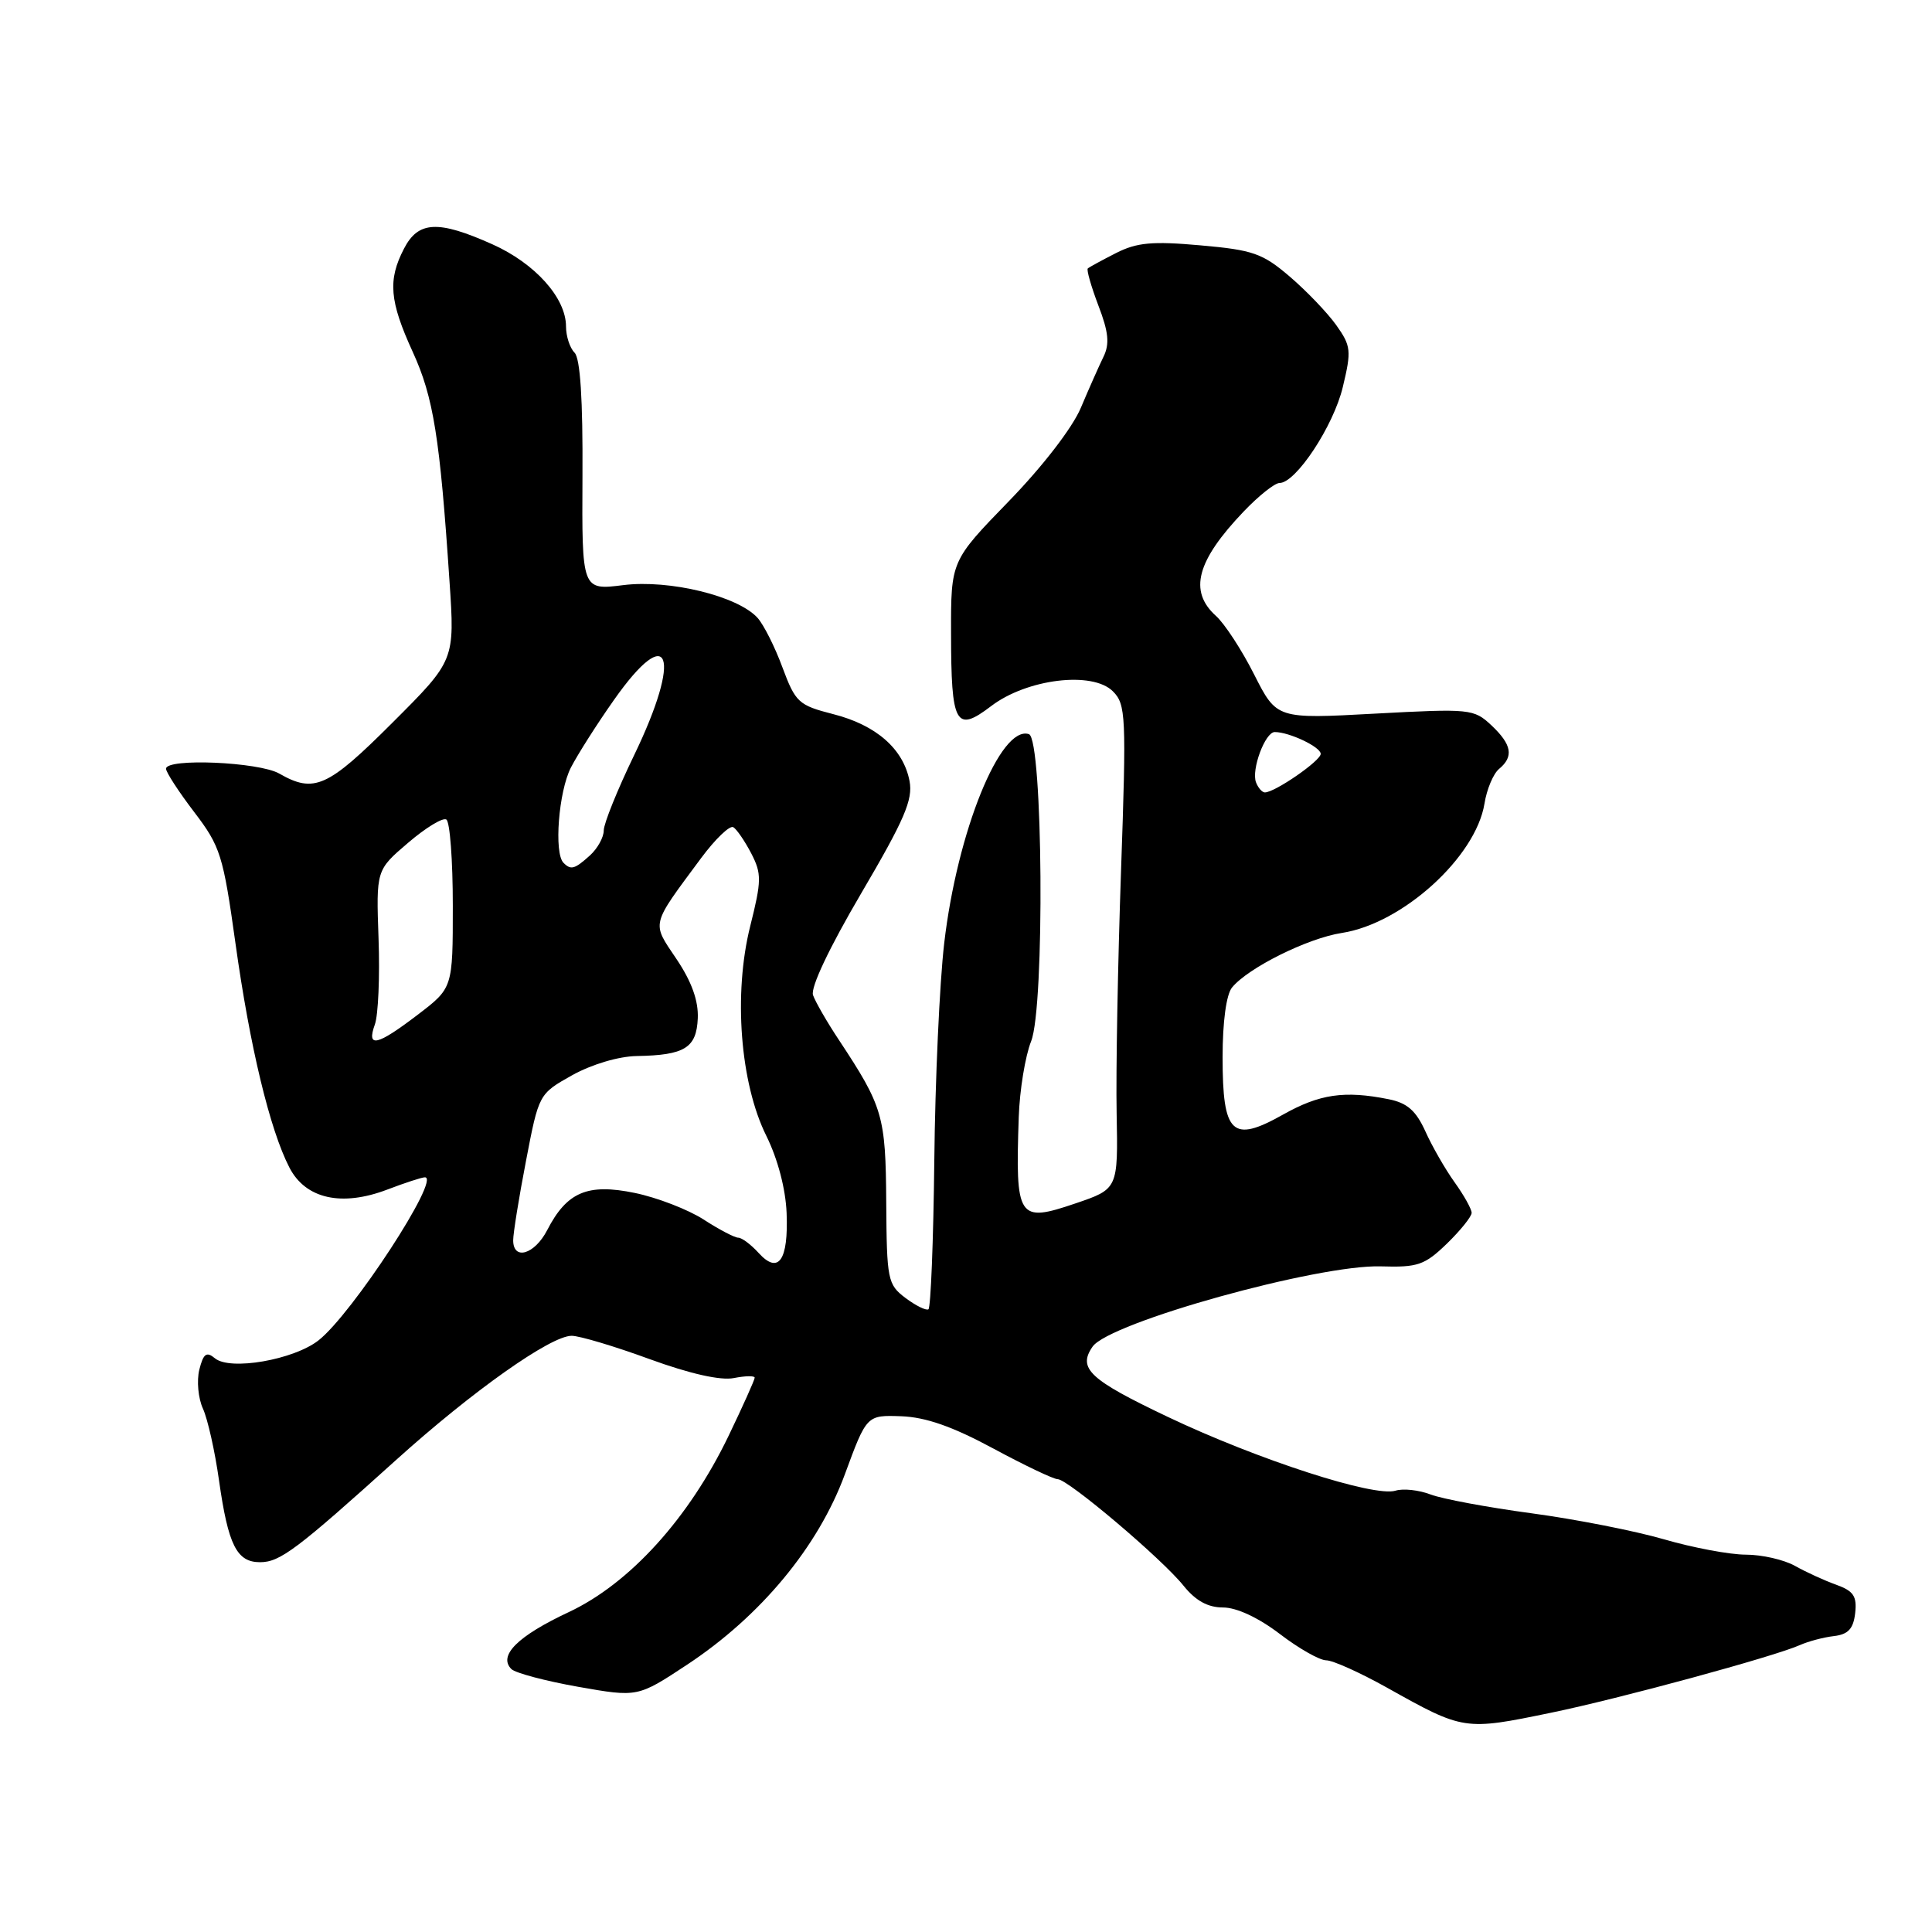 <?xml version="1.0" encoding="UTF-8" standalone="no"?>
<!DOCTYPE svg PUBLIC "-//W3C//DTD SVG 1.1//EN" "http://www.w3.org/Graphics/SVG/1.1/DTD/svg11.dtd" >
<svg xmlns="http://www.w3.org/2000/svg" xmlns:xlink="http://www.w3.org/1999/xlink" version="1.1" viewBox="0 0 256 256">
 <g >
 <path fill="currentColor"
d=" M 205.50 226.95 C 214.55 225.09 235.11 219.50 238.50 217.98 C 239.60 217.49 241.62 216.95 243.00 216.79 C 244.89 216.57 245.58 215.83 245.82 213.75 C 246.07 211.51 245.61 210.82 243.32 209.99 C 241.77 209.44 239.31 208.31 237.85 207.49 C 236.39 206.67 233.46 206.00 231.34 206.00 C 229.23 206.00 224.35 205.09 220.50 203.97 C 216.65 202.85 208.75 201.30 202.95 200.52 C 197.15 199.74 191.12 198.62 189.57 198.03 C 188.01 197.43 185.92 197.21 184.92 197.52 C 182.11 198.42 166.63 193.40 154.75 187.75 C 144.36 182.81 142.77 181.33 144.77 178.44 C 146.97 175.24 174.65 167.54 182.97 167.80 C 187.87 167.95 188.77 167.64 191.72 164.79 C 193.52 163.04 195.00 161.20 195.00 160.71 C 195.00 160.21 193.99 158.40 192.75 156.67 C 191.51 154.94 189.76 151.90 188.87 149.91 C 187.62 147.16 186.46 146.14 183.99 145.65 C 178.15 144.48 174.86 144.96 169.99 147.70 C 163.25 151.49 162.00 150.29 162.00 140.07 C 162.00 135.40 162.49 131.78 163.25 130.85 C 165.38 128.24 173.29 124.31 177.80 123.62 C 185.83 122.39 195.54 113.58 196.70 106.49 C 197.00 104.59 197.87 102.52 198.63 101.89 C 200.61 100.25 200.33 98.66 197.61 96.10 C 195.29 93.93 194.80 93.88 182.19 94.56 C 169.17 95.27 169.17 95.27 166.19 89.39 C 164.56 86.15 162.27 82.64 161.11 81.60 C 157.48 78.32 158.56 74.30 164.82 67.75 C 166.79 65.69 168.91 64.00 169.54 64.00 C 171.71 64.00 176.70 56.45 177.93 51.28 C 179.09 46.46 179.02 45.84 177.06 43.08 C 175.89 41.44 173.12 38.55 170.90 36.65 C 167.30 33.57 166.03 33.12 159.06 32.51 C 152.69 31.94 150.64 32.13 147.88 33.53 C 146.02 34.48 144.34 35.39 144.14 35.57 C 143.95 35.74 144.58 37.95 145.54 40.48 C 146.90 44.02 147.05 45.58 146.21 47.29 C 145.62 48.50 144.27 51.54 143.22 54.03 C 142.10 56.69 138.14 61.82 133.65 66.44 C 126.00 74.32 126.00 74.32 126.02 83.91 C 126.03 96.05 126.63 97.14 131.32 93.57 C 136.06 89.95 144.75 88.89 147.46 91.60 C 149.19 93.33 149.26 94.82 148.54 115.47 C 148.12 127.59 147.85 142.01 147.96 147.52 C 148.15 157.54 148.15 157.54 142.50 159.46 C 134.88 162.05 134.53 161.52 134.99 148.01 C 135.11 144.44 135.85 139.93 136.63 137.97 C 138.45 133.42 138.20 97.90 136.34 97.28 C 132.57 96.03 126.83 110.20 125.11 125.00 C 124.50 130.22 123.91 143.19 123.80 153.82 C 123.68 164.44 123.33 173.30 123.02 173.49 C 122.70 173.68 121.33 173.00 119.97 171.98 C 117.62 170.20 117.50 169.59 117.43 159.31 C 117.36 147.86 117.00 146.64 111.16 137.80 C 109.59 135.44 108.05 132.76 107.73 131.86 C 107.38 130.86 109.87 125.60 114.12 118.36 C 119.84 108.62 120.99 105.96 120.52 103.50 C 119.71 99.24 116.11 96.08 110.42 94.63 C 105.81 93.45 105.41 93.08 103.68 88.44 C 102.68 85.72 101.19 82.77 100.38 81.87 C 97.77 78.98 88.71 76.77 82.60 77.53 C 77.10 78.22 77.10 78.22 77.18 63.04 C 77.24 52.96 76.89 47.49 76.13 46.73 C 75.51 46.11 75.00 44.55 75.00 43.26 C 75.00 39.47 70.89 34.89 65.22 32.36 C 58.04 29.15 55.42 29.28 53.53 32.95 C 51.37 37.11 51.61 39.90 54.69 46.63 C 57.44 52.64 58.29 57.96 59.56 77.00 C 60.27 87.50 60.27 87.50 52.01 95.75 C 43.41 104.35 41.63 105.15 37.00 102.50 C 34.30 100.96 22.00 100.43 22.00 101.86 C 22.00 102.33 23.68 104.91 25.73 107.60 C 29.21 112.16 29.57 113.31 31.20 124.99 C 33.10 138.65 35.76 149.71 38.35 154.71 C 40.49 158.86 45.28 159.93 51.33 157.62 C 53.66 156.73 55.90 156.00 56.30 156.00 C 58.48 156.00 46.63 174.15 42.20 177.61 C 38.90 180.19 30.48 181.65 28.48 179.98 C 27.36 179.05 26.95 179.35 26.41 181.49 C 26.05 182.95 26.26 185.28 26.89 186.65 C 27.52 188.03 28.48 192.31 29.02 196.16 C 30.24 204.75 31.37 207.00 34.46 207.00 C 37.10 207.00 39.32 205.33 52.50 193.44 C 62.63 184.31 72.96 177.00 75.75 177.00 C 76.78 177.00 81.41 178.38 86.05 180.08 C 91.43 182.04 95.48 182.95 97.24 182.60 C 98.76 182.30 100.00 182.28 100.00 182.55 C 100.00 182.83 98.44 186.31 96.53 190.28 C 91.28 201.18 83.45 209.82 75.37 213.61 C 68.60 216.78 65.98 219.38 67.76 221.16 C 68.28 221.68 72.27 222.74 76.61 223.51 C 84.50 224.90 84.50 224.90 91.06 220.57 C 100.81 214.13 108.43 204.93 111.95 195.35 C 114.84 187.50 114.84 187.50 119.42 187.66 C 122.66 187.78 126.21 189.02 131.57 191.91 C 135.74 194.16 139.60 196.00 140.15 196.00 C 141.50 196.00 153.94 206.52 156.82 210.11 C 158.43 212.11 160.05 213.00 162.06 213.00 C 163.86 213.00 166.75 214.35 169.57 216.50 C 172.09 218.43 174.86 220.00 175.73 220.00 C 176.60 220.00 180.22 221.63 183.78 223.62 C 193.95 229.31 194.02 229.32 205.50 226.95 Z  M 100.52 166.02 C 99.51 164.91 98.30 164.00 97.82 164.00 C 97.35 164.00 95.28 162.92 93.23 161.59 C 91.18 160.27 87.07 158.68 84.11 158.07 C 77.85 156.78 75.11 157.94 72.50 163.01 C 70.83 166.23 68.00 167.06 68.00 164.34 C 68.00 163.42 68.76 158.68 69.70 153.81 C 71.40 144.95 71.40 144.95 75.82 142.47 C 78.42 141.03 81.96 139.97 84.38 139.93 C 90.73 139.82 92.29 138.86 92.46 134.93 C 92.56 132.61 91.65 130.07 89.64 127.08 C 86.32 122.14 86.17 122.79 92.91 113.69 C 94.79 111.16 96.71 109.32 97.17 109.61 C 97.63 109.89 98.70 111.46 99.55 113.09 C 100.93 115.77 100.92 116.69 99.41 122.71 C 97.16 131.68 98.07 143.51 101.54 150.50 C 103.06 153.57 104.10 157.53 104.23 160.73 C 104.48 167.02 103.15 168.92 100.52 166.02 Z  M 49.67 135.75 C 50.12 134.51 50.34 129.40 50.16 124.40 C 49.84 115.29 49.84 115.29 54.07 111.68 C 56.39 109.69 58.67 108.30 59.14 108.59 C 59.62 108.88 60.00 114.02 60.00 120.01 C 60.00 130.91 60.00 130.91 55.36 134.45 C 49.95 138.58 48.54 138.90 49.67 135.75 Z  M 74.67 114.33 C 73.38 113.05 74.02 104.87 75.65 101.70 C 76.56 99.94 79.12 95.91 81.35 92.75 C 88.76 82.21 90.43 86.83 84.00 100.12 C 81.80 104.67 80.00 109.14 80.00 110.04 C 80.00 110.95 79.18 112.43 78.17 113.35 C 76.15 115.17 75.65 115.32 74.67 114.33 Z  M 166.43 103.67 C 165.78 101.99 167.64 97.00 168.91 97.00 C 170.84 97.00 175.00 98.98 175.00 99.89 C 175.00 100.81 168.93 105.00 167.60 105.00 C 167.24 105.00 166.71 104.40 166.43 103.67 Z "/>
</g>
</svg>